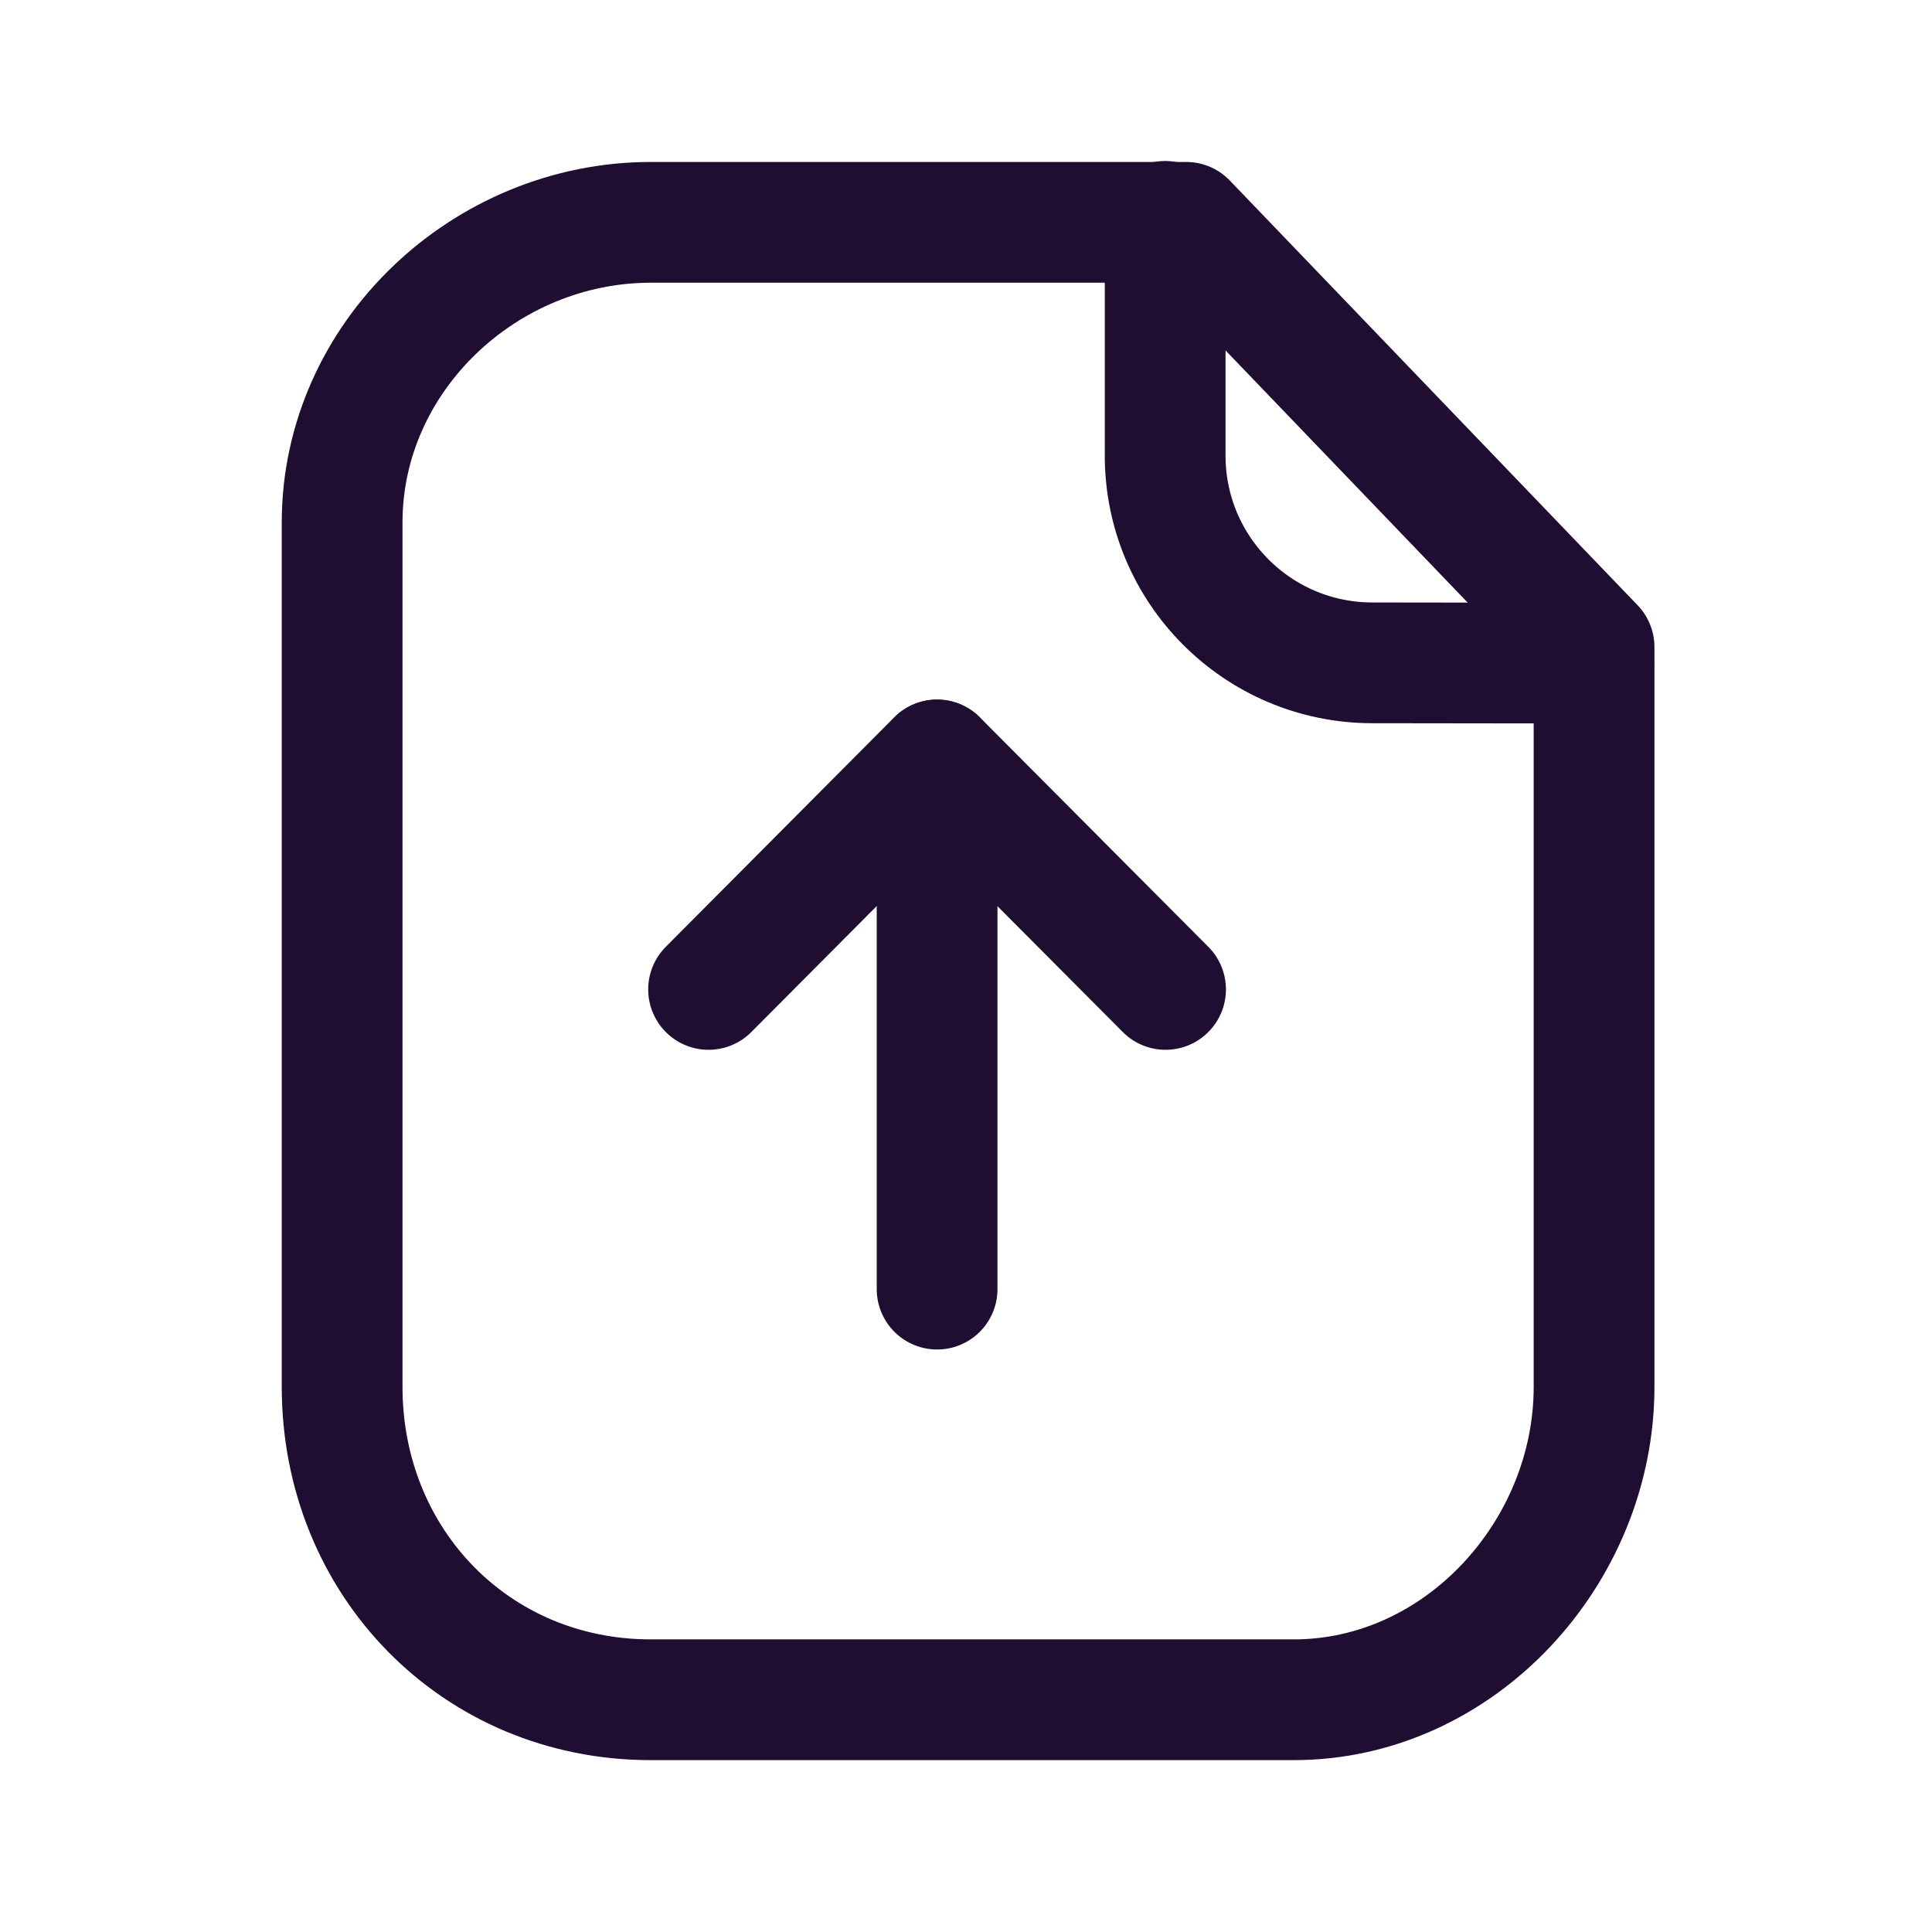 <svg xmlns="http://www.w3.org/2000/svg" width="24" height="24" fill="none" viewBox="0 0 24 24"><path fill-rule="evenodd" stroke="#200E32" stroke-linecap="round" stroke-linejoin="round" stroke-width="1.5" d="M14.736 2.762H8.084C6.025 2.762 4.25 4.431 4.25 6.491V17.228C4.25 19.404 5.908 21.115 8.084 21.115H16.072C18.132 21.115 19.802 19.288 19.802 17.228V8.038L14.736 2.762Z" clip-rule="evenodd"/><path stroke="#200E32" stroke-linecap="round" stroke-linejoin="round" stroke-width="1.5" d="M14.474 2.75V5.659C14.474 7.079 15.623 8.231 17.043 8.234C18.359 8.237 19.706 8.238 19.797 8.232"/><path stroke="#200E32" stroke-linecap="round" stroke-linejoin="round" stroke-width="1.5" d="M11.641 9.441V16.014"/><path stroke="#200E32" stroke-linecap="round" stroke-linejoin="round" stroke-width="1.5" d="M8.802 12.291L11.64 9.44L14.479 12.291"/></svg>